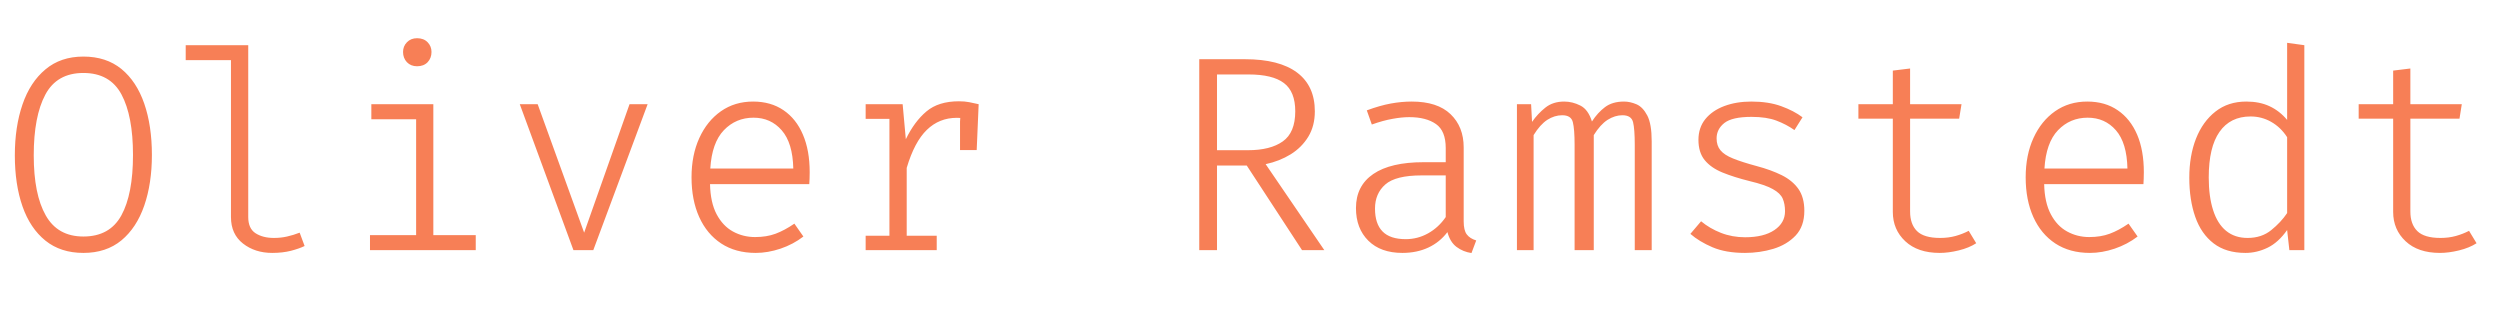 <svg xmlns="http://www.w3.org/2000/svg" xmlns:xlink="http://www.w3.org/1999/xlink" width="369" height="49" viewBox="0 0 369 49"><rect width="369.231" height="49.231" fill="transparent"></rect><path stroke="none" fill="#f77f56" d="M22.42 22.87L22.42 22.87Q22.42 27.08 21.29 30.35Q20.16 33.62 17.92 35.48Q15.67 37.33 12.31 37.33L12.31 37.33Q8.96 37.33 6.71 35.52Q4.45 33.70 3.32 30.46Q2.19 27.22 2.19 22.93L2.19 22.93Q2.19 18.71 3.32 15.42Q4.45 12.12 6.71 10.24Q8.96 8.35 12.31 8.35L12.31 8.35Q15.67 8.35 17.92 10.18Q20.16 12.02 21.29 15.29Q22.42 18.56 22.42 22.87ZM19.63 22.87L19.63 22.87Q19.63 17.11 17.93 13.94Q16.23 10.77 12.31 10.77L12.31 10.77Q8.39 10.77 6.69 13.97Q4.98 17.17 4.98 22.93L4.98 22.93Q4.98 28.68 6.75 31.79Q8.51 34.91 12.31 34.91L12.31 34.91Q16.21 34.91 17.92 31.78Q19.63 28.66 19.63 22.87ZM27.41 6.67L36.64 6.67L36.64 32.04Q36.64 33.72 37.71 34.42Q38.79 35.12 40.43 35.12L40.43 35.12Q41.46 35.12 42.37 34.91Q43.28 34.71 44.23 34.34L44.23 34.34L44.96 36.31Q44.16 36.70 42.93 37.02Q41.70 37.33 40.18 37.33L40.18 37.33Q37.64 37.33 35.87 35.95Q34.09 34.56 34.09 32.04L34.09 32.04L34.09 8.88L27.41 8.88L27.41 6.67ZM54.81 15.38L63.96 15.38L63.96 34.71L70.22 34.71L70.22 36.92L54.61 36.92L54.61 34.71L61.42 34.71L61.42 17.60L54.81 17.60L54.81 15.38ZM61.56 5.64L61.56 5.64Q62.54 5.64 63.12 6.24Q63.69 6.83 63.69 7.67L63.69 7.67Q63.69 8.57 63.12 9.18Q62.54 9.78 61.56 9.78L61.56 9.78Q60.64 9.78 60.06 9.18Q59.49 8.57 59.49 7.67L59.49 7.67Q59.49 6.83 60.06 6.24Q60.64 5.64 61.56 5.64ZM92.92 15.38L95.59 15.38L87.57 36.92L84.64 36.92L76.72 15.38L79.36 15.38L86.22 34.34L92.92 15.38ZM119.45 27.18L104.80 27.18Q104.86 29.89 105.77 31.62Q106.69 33.35 108.18 34.17Q109.68 34.99 111.45 34.99L111.45 34.99Q113.15 34.99 114.47 34.50Q115.79 34.01 117.25 33.01L117.25 33.01L118.58 34.91Q117.09 36.06 115.21 36.70Q113.33 37.33 111.55 37.33L111.55 37.33Q108.57 37.33 106.45 35.94Q104.33 34.54 103.20 32.03Q102.07 29.52 102.07 26.17L102.07 26.17Q102.07 22.89 103.22 20.37Q104.37 17.85 106.41 16.42Q108.45 14.99 111.16 14.99L111.16 14.99Q113.78 14.99 115.65 16.27Q117.52 17.54 118.51 19.87Q119.51 22.19 119.51 25.42L119.51 25.42Q119.51 25.97 119.49 26.41Q119.47 26.85 119.45 27.18L119.45 27.18ZM111.22 17.37L111.22 17.37Q108.62 17.37 106.84 19.22Q105.07 21.07 104.84 24.88L104.84 24.88L117.09 24.88Q117.01 21.09 115.38 19.23Q113.76 17.37 111.22 17.37ZM138.26 36.92L127.77 36.92L127.77 34.79L131.28 34.79L131.28 17.54L127.77 17.54L127.77 15.38L133.23 15.38L133.70 20.55Q134.97 17.93 136.75 16.44Q138.52 14.95 141.54 14.95L141.54 14.95Q142.38 14.95 143.05 15.08Q143.71 15.20 144.45 15.38L144.45 15.38L143.73 17.78Q143.02 17.58 142.47 17.49Q141.93 17.39 141.23 17.39L141.23 17.39Q138.63 17.39 136.80 19.17Q134.97 20.94 133.83 24.78L133.83 24.78L133.83 34.79L138.26 34.79L138.26 36.92ZM144.16 22.15L141.70 22.15L141.70 17.95L141.87 15.38L144.45 15.38L144.16 22.15ZM194.07 16.43L194.07 16.43Q194.07 18.58 193.11 20.17Q192.14 21.76 190.50 22.78Q188.86 23.79 186.81 24.23L186.81 24.23L195.47 36.92L192.18 36.92L184.02 24.43L179.63 24.43L179.63 36.92L177.01 36.92L177.01 8.74L183.75 8.74Q188.82 8.74 191.45 10.71Q194.07 12.68 194.07 16.43ZM191.18 16.43L191.18 16.43Q191.18 13.52 189.51 12.26Q187.84 10.99 184.29 10.99L184.29 10.99L179.63 10.99L179.63 22.17L184.21 22.17Q187.51 22.17 189.34 20.87Q191.18 19.57 191.18 16.43ZM216.04 21.76L216.04 32.68Q216.04 33.99 216.49 34.59Q216.94 35.20 217.89 35.49L217.89 35.49L217.19 37.35Q215.96 37.17 214.99 36.45Q214.03 35.73 213.64 34.26L213.64 34.26Q212.51 35.75 210.82 36.54Q209.13 37.33 206.99 37.33L206.99 37.33Q203.79 37.33 201.97 35.53Q200.14 33.72 200.14 30.71L200.14 30.71Q200.14 27.43 202.70 25.68Q205.25 23.94 210.13 23.94L210.13 23.94L213.39 23.94L213.39 21.85Q213.39 19.32 211.95 18.31Q210.50 17.29 208 17.29L208 17.29Q206.91 17.29 205.54 17.54Q204.16 17.78 202.48 18.38L202.48 18.38L201.74 16.29Q203.69 15.57 205.28 15.28Q206.87 14.99 208.37 14.99L208.37 14.99Q212.16 14.99 214.10 16.85Q216.04 18.71 216.04 21.76L216.04 21.76ZM207.49 35.30L207.49 35.30Q209.25 35.30 210.79 34.44Q212.33 33.58 213.39 32.04L213.39 32.04L213.39 25.89L209.83 25.89Q205.99 25.89 204.47 27.23Q202.95 28.57 202.95 30.79L202.95 30.79Q202.95 33.03 204.06 34.16Q205.17 35.30 207.49 35.30ZM239.71 14.99L239.71 14.99Q240.59 14.99 241.54 15.39Q242.48 15.79 243.14 17.05Q243.79 18.30 243.79 20.86L243.79 20.86L243.79 36.92L241.29 36.92L241.29 21.35Q241.29 19.06 241.04 18.03Q240.78 17.01 239.47 17.01L239.47 17.01Q238.36 17.01 237.28 17.69Q236.21 18.38 235.24 19.94L235.24 19.94L235.24 36.92L232.41 36.92L232.41 21.35Q232.41 19.06 232.15 18.03Q231.90 17.01 230.58 17.01L230.58 17.01Q229.44 17.01 228.38 17.69Q227.32 18.38 226.36 19.94L226.36 19.94L226.36 36.92L223.90 36.92L223.90 15.38L225.99 15.38L226.13 17.99Q226.97 16.78 228.09 15.89Q229.21 14.99 230.87 14.99L230.87 14.99Q232.10 14.99 233.26 15.58Q234.42 16.16 234.97 17.93L234.97 17.93Q235.82 16.62 236.90 15.81Q237.99 14.99 239.71 14.99ZM257.58 35.02L257.58 35.02Q260.33 35.02 261.90 33.96Q263.47 32.90 263.47 31.18L263.47 31.18Q263.47 30.11 263.13 29.32Q262.79 28.53 261.67 27.91Q260.55 27.28 258.24 26.73L258.24 26.73Q255.92 26.15 254.23 25.46Q252.53 24.76 251.61 23.63Q250.69 22.50 250.69 20.64L250.69 20.64Q250.69 18.85 251.70 17.59Q252.72 16.33 254.49 15.66Q256.27 14.99 258.50 14.99L258.50 14.99Q261.03 14.99 262.90 15.67Q264.78 16.35 266.05 17.31L266.05 17.31L264.86 19.20Q263.67 18.36 262.22 17.81Q260.76 17.25 258.52 17.25L258.52 17.25Q255.67 17.25 254.52 18.15Q253.37 19.06 253.37 20.43L253.37 20.43Q253.37 21.50 253.94 22.18Q254.50 22.87 255.79 23.39Q257.09 23.92 259.28 24.51L259.28 24.51Q261.39 25.07 262.97 25.85Q264.55 26.63 265.44 27.88Q266.32 29.13 
266.32 31.12L266.32 31.12Q266.32 33.39 265.04 34.76Q263.75 36.12 261.74 36.73Q259.73 37.33 257.56 37.33L257.56 37.33Q254.71 37.33 252.75 36.49Q250.79 35.65 249.50 34.52L249.50 34.52L251.08 32.66Q252.35 
33.72 254.01 34.37Q255.67 35.02 257.58 35.02ZM290.58 34.07L291.69 35.90Q290.63 36.59 289.11 36.96Q287.59 37.33 286.30 37.33L286.30 37.33Q283.06 37.33 281.22 35.61Q279.38 33.89 279.38 31.28L279.38 31.28L279.38 17.52L274.30 17.52L274.30 15.38L279.38 15.38L279.38 10.42L281.93 10.11L281.93 15.38L289.52 15.38L289.17 17.52L281.93 17.52L281.93 31.22Q281.93 33.09 282.94 34.10Q283.96 35.12 286.36 35.12L286.36 
35.12Q287.59 35.12 288.64 34.83Q289.68 34.54 290.58 34.07L290.58 34.07ZM316.37 27.18L301.72 27.18Q301.78 29.89 302.70 31.62Q303.61 33.35 305.11 34.17Q306.61 34.99 308.37 34.99L308.37 34.99Q310.07 34.99 
311.39 34.50Q312.72 34.01 314.17 33.01L314.17 33.01L315.51 34.91Q314.01 36.06 312.13 36.70Q310.26 37.33 308.47 37.33L308.47 37.33Q305.50 37.33 303.37 35.94Q301.25 34.54 300.12 32.03Q298.99 29.52 298.99 
26.17L298.99 26.17Q298.99 22.89 300.14 20.37Q301.29 17.85 303.33 16.42Q305.37 14.99 308.08 14.99L308.08 14.99Q310.71 14.99 312.57 16.27Q314.44 17.54 315.44 19.87Q316.43 22.19 316.43 25.42L316.43 25.42Q316.43 25.97 316.41 26.41Q316.39 26.85 316.37 27.18L316.37 27.18ZM308.14 17.37L308.14 17.37Q305.54 17.37 303.76 19.22Q301.99 21.07 301.76 24.88L301.76 24.88L314.01 24.88Q313.93 21.09 312.31 19.23Q310.69 
17.37 308.14 17.37ZM337.58 17.70L337.58 6.32L340.12 6.67L340.12 36.92L337.91 36.92L337.58 33.95Q336.29 35.79 334.70 36.56Q333.11 37.33 331.43 37.33L331.43 37.33Q328.57 37.33 326.74 35.93Q324.90 34.52 324.02 32.01Q323.14 29.50 323.14 26.22L323.14 26.22Q323.14 22.99 324.13 20.46Q325.13 17.93 327.01 16.46Q328.88 14.99 331.55 14.99L331.55 14.99Q333.52 14.99 334.99 15.68Q336.47 16.37 337.58 17.70L337.58 17.70ZM332.18 17.19L332.18 17.19Q329.19 17.19 327.60 19.46Q326.01 21.72 326.01 26.19L326.01 26.19Q326.01 29.03 326.66 31.03Q327.30 33.03 328.57 34.07Q329.85 35.12 331.75 35.12L331.75 35.12Q333.81 35.12 335.23 33.97Q336.66 32.82 337.58 31.45L337.58 31.45L337.58 20.25Q336.64 18.79 335.23 17.99Q333.83 17.19 332.18 17.19ZM364.43 34.07L365.54 35.90Q364.47 36.59 362.95 36.96Q361.44 37.33 360.14 37.33L360.14 37.33Q356.90 37.33 355.07 35.61Q353.23 33.89 353.23 31.28L353.23 31.28L353.23 17.52L348.14 17.52L348.14 15.38L353.23 15.38L353.23 10.42L355.77 10.11L355.77 15.38L363.36 15.38L363.02 17.52L355.77 17.52L355.77 31.22Q355.77 33.09 356.79 34.10Q357.81 35.12 360.21 35.12L360.21 35.12Q361.44 35.12 362.48 34.83Q363.53 34.54 364.43 34.07L364.43 34.07Z"></path></svg>